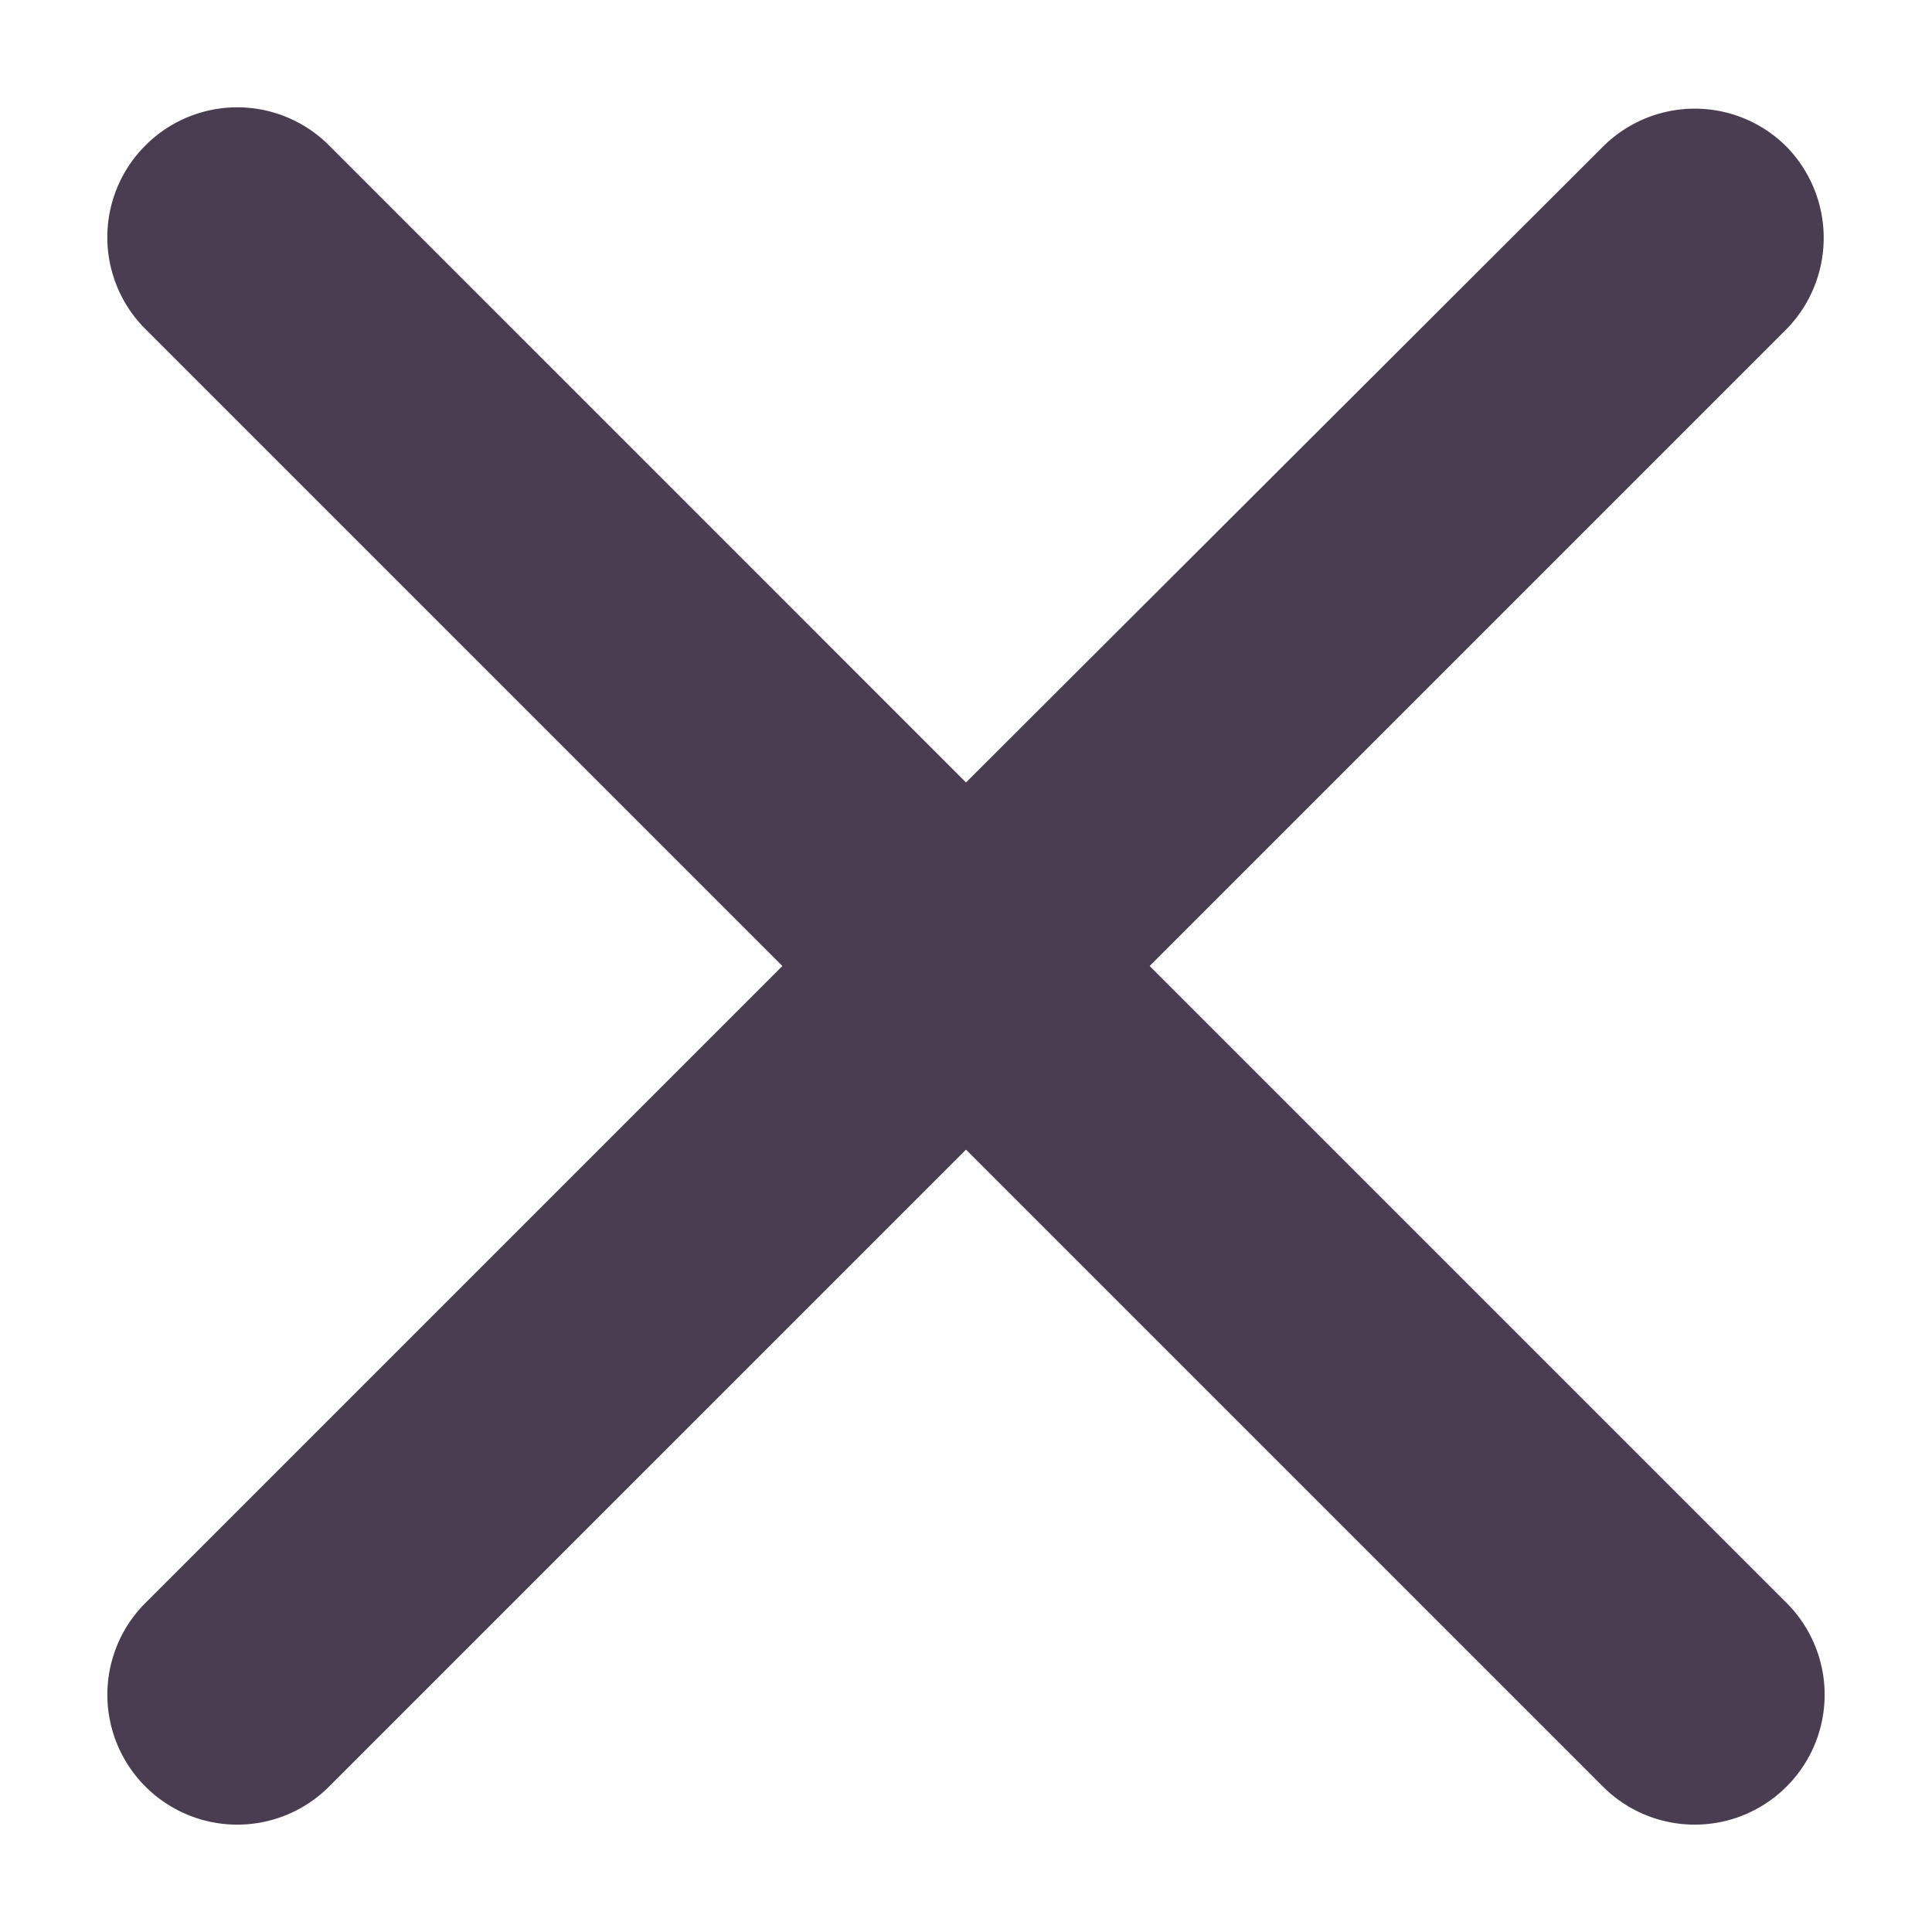 <svg width="18" height="18" fill="none" xmlns="http://www.w3.org/2000/svg"><path d="M16.645 1.367a1.209 1.209 0 00-1.711 0L9 7.29 3.066 1.355a1.208 1.208 0 00-1.711 0 1.208 1.208 0 000 1.711L7.289 9l-5.934 5.934a1.209 1.209 0 000 1.711 1.209 1.209 0 001.711 0L9 10.711l5.934 5.934a1.209 1.209 0 001.711 0 1.209 1.209 0 000-1.711L10.711 9l5.934-5.934a1.216 1.216 0 000-1.699z" fill="#4A3C51"/></svg>